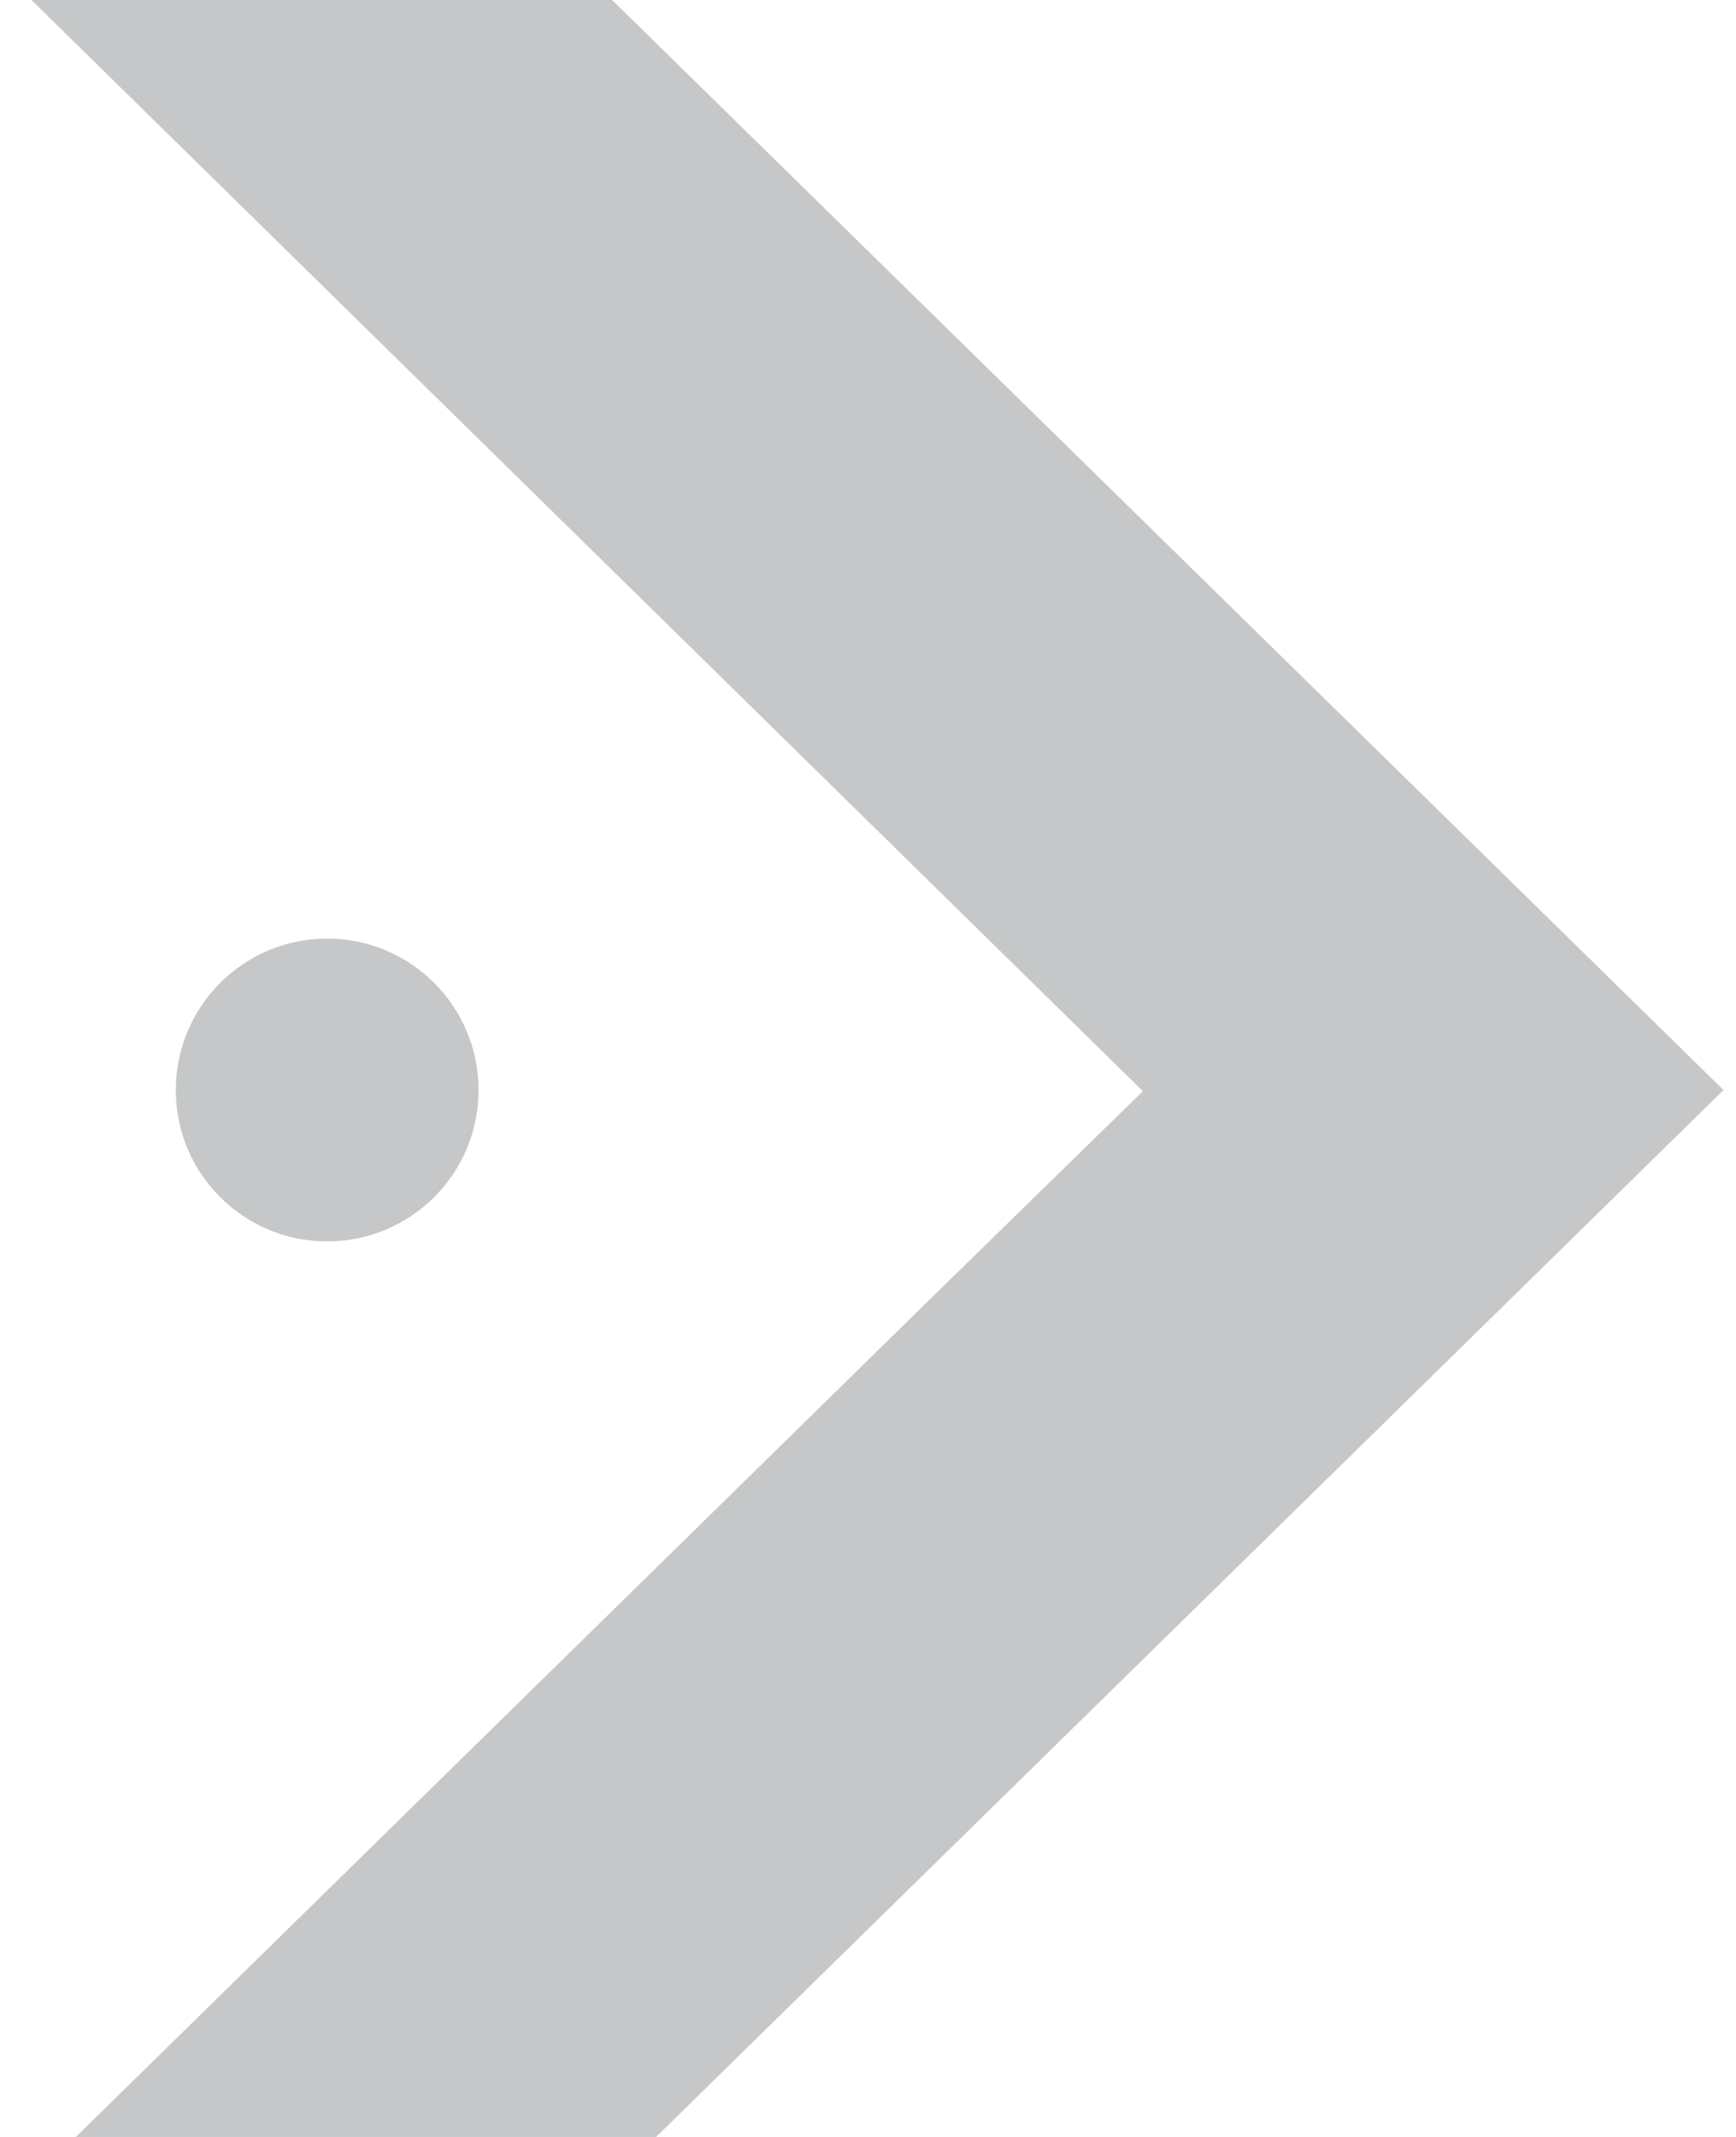 <svg width="26" height="32" viewBox="0 0 26 32" fill="none" xmlns="http://www.w3.org/2000/svg">
<g clip-path="url(#clip0_1_2)">
<path d="M17.117 16.34L-6.002 -6.354H2.688L25.813 16.323L2.688 39H-6.002L14.029 19.357L17.117 16.34Z" fill="#C6C7C8"/>
<path d="M4.9 14.055C6.152 14.055 7.167 15.07 7.167 16.323C7.167 17.576 6.152 18.59 4.9 18.59C3.648 18.59 2.633 17.576 2.633 16.323C2.633 15.07 3.648 14.055 4.9 14.055Z" fill="#C6C7C8"/>
</g>
<defs>
<clipPath id="clip0_1_2">
<rect width="26" height="32" fill="white"/>
</clipPath>
</defs>
</svg>
